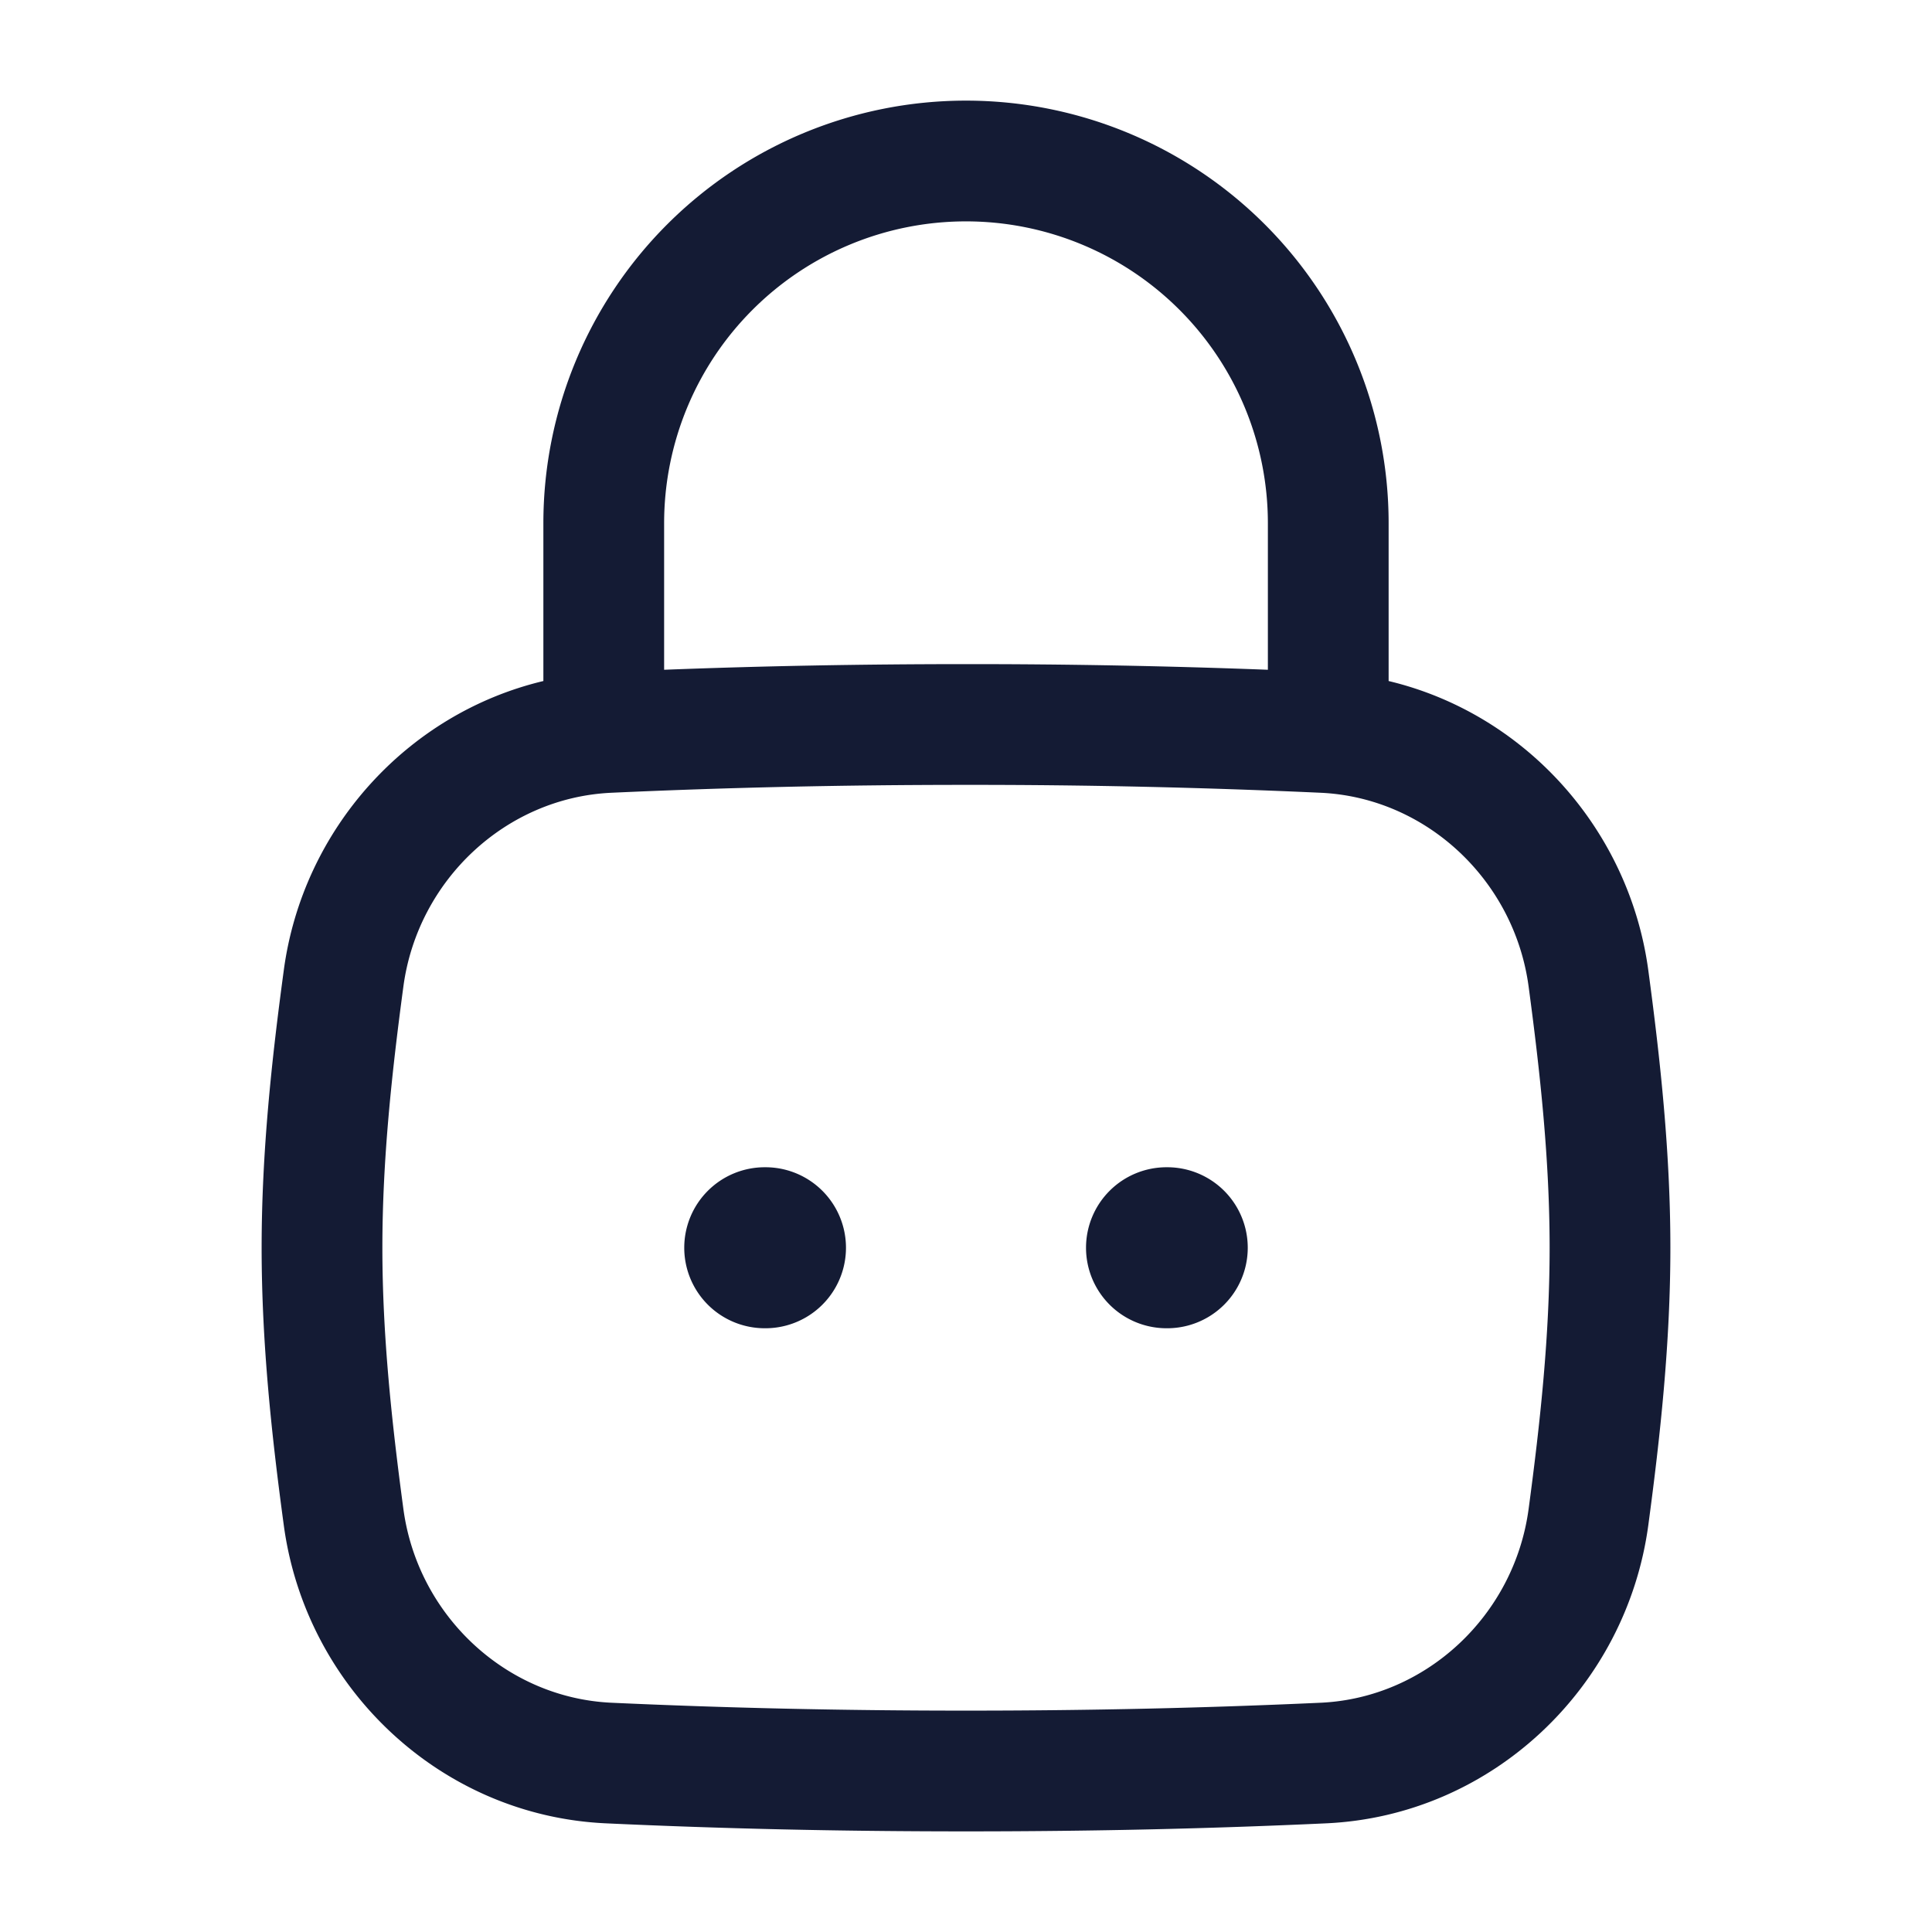 <svg xmlns="http://www.w3.org/2000/svg" width="24" height="24" fill="none"><path fill="#141B34" fill-rule="evenodd" d="M8.25 6.5a3.75 3.75 0 1 1 7.5 0v1.82A97 97 0 0 0 12 8.25c-1.327 0-2.553.024-3.75.07zm-1.5 1.96V6.5a5.25 5.25 0 1 1 10.5 0v1.96c1.69.403 2.989 1.838 3.226 3.595.148 1.1.274 2.257.274 3.445s-.126 2.344-.274 3.445c-.272 2.017-1.943 3.61-4.001 3.705-1.429.066-2.88.1-4.475.1-1.596 0-3.046-.034-4.475-.1-2.058-.095-3.729-1.688-4-3.705-.149-1.1-.275-2.257-.275-3.445s.126-2.344.275-3.445C3.76 10.298 5.059 8.863 6.75 8.46M12 9.75c-1.574 0-3.001.034-4.406.098-1.309.06-2.405 1.084-2.583 2.407-.145 1.08-.261 2.158-.261 3.245s.116 2.165.261 3.245c.178 1.323 1.274 2.346 2.583 2.407 1.405.064 2.832.098 4.406.098s3.001-.034 4.406-.098c1.309-.06 2.405-1.084 2.583-2.407.145-1.08.261-2.158.261-3.245s-.116-2.165-.261-3.245c-.178-1.323-1.274-2.347-2.583-2.407A95 95 0 0 0 12 9.75M8.5 15.5a1 1 0 0 1 1-1h.009a1 1 0 1 1 0 2H9.5a1 1 0 0 1-1-1m4.991 0a1 1 0 0 1 1-1h.009a1 1 0 1 1 0 2h-.009a1 1 0 0 1-1-1" clip-rule="evenodd"/></svg>